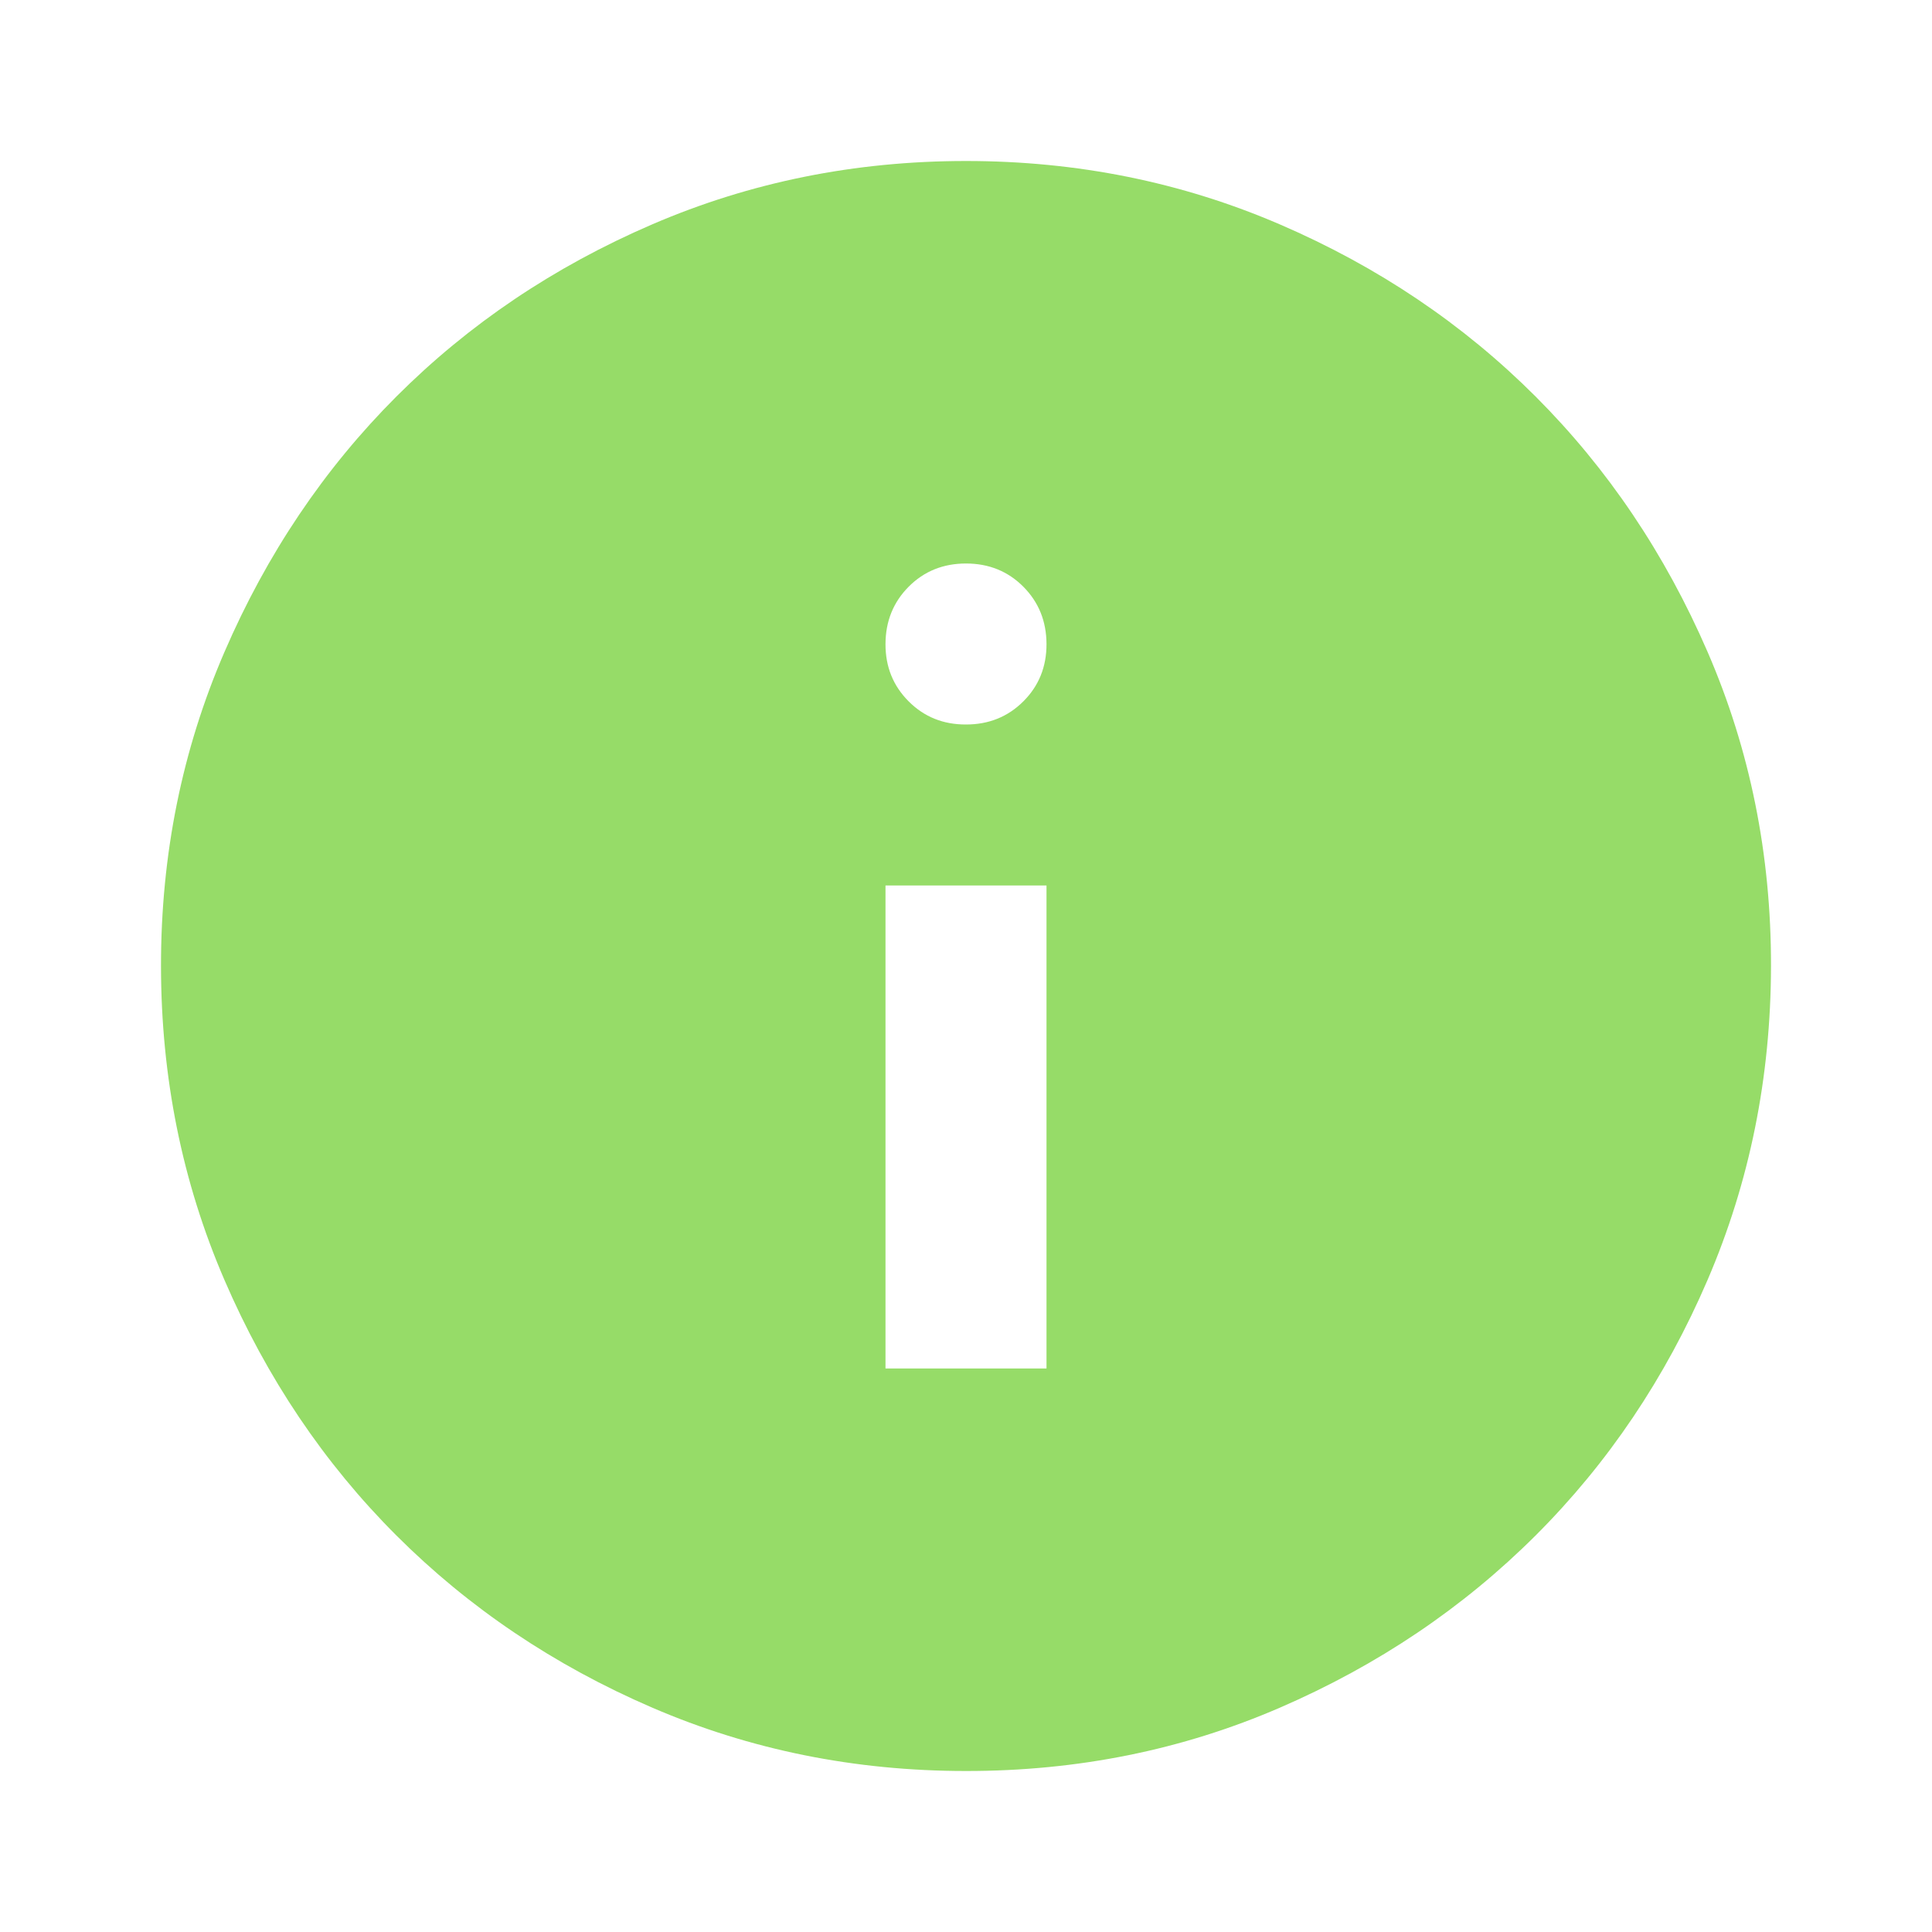 <svg width="24" height="24" viewBox="0 0 24 24" fill="none" xmlns="http://www.w3.org/2000/svg">
<path fill-rule="evenodd" clip-rule="evenodd" d="M8.1 21.212C9.317 21.737 10.617 22 12 22C13.385 22.001 14.685 21.739 15.9 21.213C17.115 20.687 18.174 19.974 19.075 19.075C19.976 18.176 20.689 17.117 21.212 15.9C21.735 14.683 21.998 13.383 22 12C22.002 10.617 21.74 9.317 21.213 8.1C20.686 6.883 19.974 5.824 19.075 4.925C18.176 4.026 17.118 3.313 15.9 2.788C14.682 2.263 13.382 2 12 2C10.618 2 9.318 2.263 8.1 2.788C6.882 3.313 5.824 4.026 4.925 4.925C4.026 5.824 3.314 6.883 2.788 8.1C2.262 9.317 1.999 10.617 2 12C2.001 13.383 2.263 14.683 2.788 15.9C3.313 17.117 4.025 18.176 4.925 19.075C5.825 19.974 6.883 20.687 8.1 21.212ZM12 9C12.283 9 12.521 8.904 12.713 8.712C12.905 8.52 13.001 8.283 13 8C12.999 7.717 12.903 7.48 12.712 7.288C12.521 7.096 12.283 7 12 7C11.717 7 11.479 7.096 11.288 7.288C11.097 7.48 11.001 7.717 11 8C10.999 8.283 11.095 8.52 11.288 8.713C11.481 8.906 11.718 9.001 12 9ZM11 11V17H13V11H11Z" fill="#96DC68"/>
</svg>
